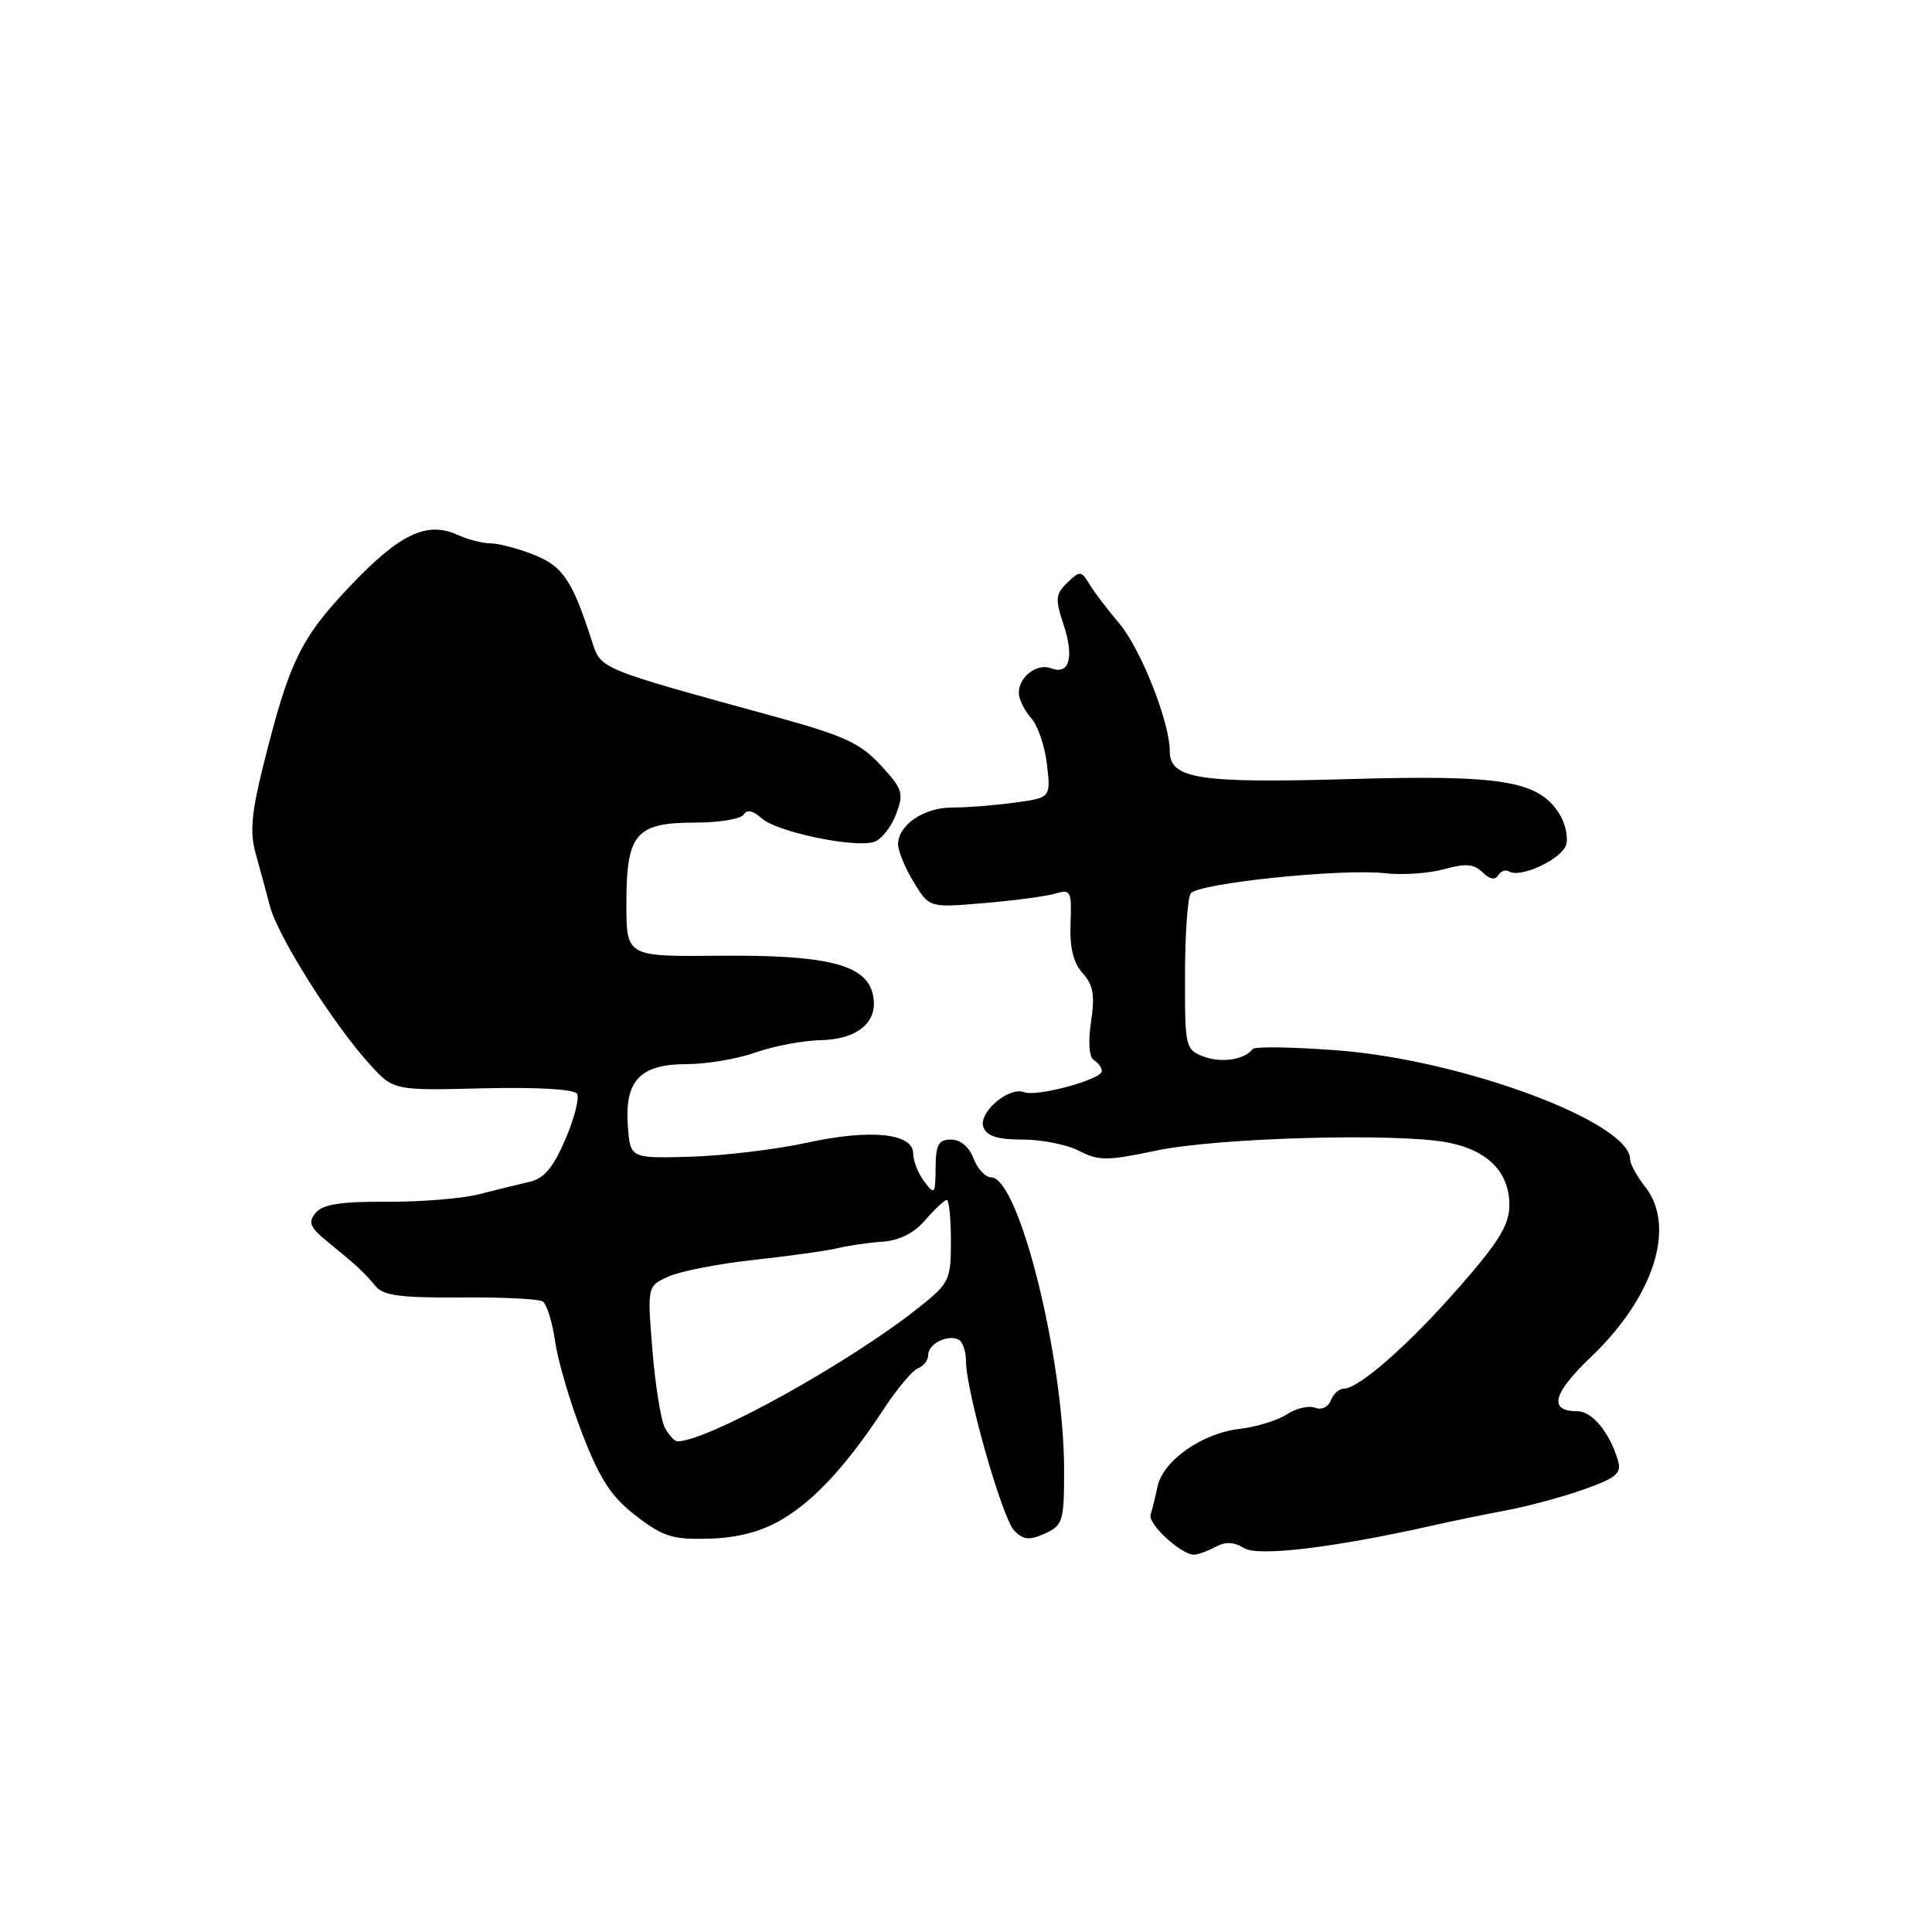 <?xml version="1.0" encoding="UTF-8" standalone="no"?>
<!DOCTYPE svg PUBLIC "-//W3C//DTD SVG 1.1//EN" "http://www.w3.org/Graphics/SVG/1.1/DTD/svg11.dtd" >
<svg xmlns="http://www.w3.org/2000/svg" xmlns:xlink="http://www.w3.org/1999/xlink" version="1.1" viewBox="0 0 256 256">
 <g >
 <path fill="currentColor"
d=" M 161.04 204.98 C 162.39 204.26 163.51 204.30 164.84 205.13 C 166.69 206.29 176.76 205.08 190.00 202.10 C 192.47 201.54 196.82 200.65 199.65 200.12 C 202.49 199.59 207.10 198.34 209.90 197.34 C 214.20 195.82 214.89 195.22 214.39 193.52 C 213.29 189.82 210.98 187.00 209.04 187.00 C 205.14 187.00 205.72 184.66 210.82 179.80 C 219.16 171.84 222.13 162.52 218.00 157.27 C 216.90 155.87 216.00 154.23 216.00 153.62 C 216.00 148.70 193.84 140.45 177.23 139.18 C 171.33 138.73 166.28 138.65 166.00 139.00 C 164.89 140.43 161.84 140.89 159.49 140.00 C 157.07 139.08 157.00 138.78 157.02 129.27 C 157.02 123.90 157.36 119.00 157.77 118.39 C 158.65 117.04 177.86 115.05 183.59 115.71 C 185.85 115.97 189.34 115.73 191.35 115.17 C 194.22 114.38 195.32 114.47 196.44 115.59 C 197.36 116.50 198.10 116.65 198.51 115.99 C 198.85 115.43 199.51 115.19 199.95 115.47 C 201.45 116.40 206.91 113.86 207.51 111.96 C 207.84 110.93 207.40 109.02 206.54 107.70 C 203.75 103.44 198.89 102.66 178.85 103.23 C 158.90 103.81 155.00 103.20 155.00 99.56 C 155.00 95.66 151.15 85.94 148.27 82.56 C 146.75 80.77 144.98 78.45 144.35 77.40 C 143.26 75.61 143.10 75.60 141.42 77.21 C 139.85 78.73 139.80 79.35 140.95 82.85 C 142.36 87.14 141.68 89.47 139.27 88.55 C 137.42 87.84 135.00 89.67 135.00 91.79 C 135.00 92.65 135.73 94.15 136.62 95.13 C 137.51 96.11 138.46 98.89 138.73 101.31 C 139.23 105.70 139.23 105.70 134.47 106.35 C 131.86 106.71 128.13 107.00 126.19 107.00 C 122.39 107.00 119.00 109.32 119.00 111.90 C 119.01 112.78 119.94 115.03 121.07 116.89 C 123.14 120.28 123.14 120.28 130.32 119.67 C 134.27 119.34 138.52 118.78 139.76 118.42 C 141.90 117.80 142.02 118.02 141.85 122.37 C 141.73 125.58 142.22 127.58 143.46 128.95 C 144.86 130.51 145.10 131.86 144.57 135.37 C 144.16 138.12 144.31 140.07 144.95 140.47 C 145.53 140.83 146.00 141.48 146.00 141.93 C 146.00 143.03 137.40 145.37 135.72 144.72 C 133.66 143.93 129.57 147.45 130.31 149.37 C 130.76 150.55 132.21 151.00 135.52 151.00 C 138.04 151.00 141.40 151.67 143.00 152.50 C 145.57 153.83 146.70 153.83 153.20 152.46 C 161.28 150.75 185.02 150.09 191.80 151.38 C 197.10 152.38 200.00 155.31 200.00 159.66 C 200.00 162.26 198.67 164.47 193.51 170.37 C 186.83 178.04 180.07 184.00 178.07 184.00 C 177.45 184.00 176.67 184.70 176.34 185.56 C 176.00 186.45 175.09 186.87 174.23 186.53 C 173.40 186.22 171.71 186.61 170.49 187.42 C 169.26 188.22 166.44 189.09 164.22 189.34 C 159.28 189.91 154.12 193.54 153.38 196.96 C 153.08 198.36 152.67 200.05 152.46 200.71 C 152.09 201.94 156.49 206.00 158.20 206.00 C 158.71 206.00 159.99 205.54 161.04 204.98 Z  M 103.50 201.40 C 107.86 198.88 112.18 194.20 117.13 186.66 C 118.88 184.00 120.91 181.59 121.65 181.30 C 122.39 181.02 123.00 180.21 123.00 179.50 C 123.00 178.02 125.74 176.72 127.09 177.56 C 127.59 177.87 128.00 179.13 128.00 180.36 C 128.00 184.33 132.82 201.25 134.40 202.83 C 135.63 204.06 136.41 204.13 138.46 203.20 C 140.83 202.12 141.00 201.58 141.00 194.89 C 141.00 180.04 135.02 156.00 131.32 156.00 C 130.57 156.00 129.52 154.88 129.00 153.50 C 128.42 151.97 127.26 151.00 126.02 151.00 C 124.36 151.00 123.99 151.66 123.97 154.75 C 123.94 158.26 123.84 158.38 122.47 156.56 C 121.66 155.49 121.00 153.82 121.00 152.85 C 121.00 150.14 115.33 149.57 106.86 151.43 C 102.81 152.31 95.90 153.14 91.50 153.27 C 83.50 153.50 83.50 153.50 83.19 149.15 C 82.76 143.16 84.83 141.00 91.03 141.00 C 93.62 141.00 97.71 140.31 100.12 139.46 C 102.52 138.61 106.38 137.88 108.70 137.83 C 113.81 137.73 116.54 135.28 115.62 131.62 C 114.66 127.78 109.44 126.51 95.25 126.64 C 83.00 126.76 83.00 126.76 83.00 119.71 C 83.00 110.46 84.24 109.00 92.10 109.00 C 95.28 109.00 98.18 108.52 98.54 107.93 C 98.98 107.23 99.78 107.40 100.93 108.44 C 102.91 110.23 113.20 112.39 115.81 111.56 C 116.77 111.25 118.08 109.62 118.72 107.92 C 119.79 105.09 119.63 104.57 116.69 101.39 C 113.99 98.46 111.83 97.47 102.50 94.91 C 79.18 88.51 79.64 88.70 78.42 84.92 C 75.83 76.89 74.60 75.06 70.77 73.52 C 68.67 72.69 66.09 72.00 65.03 72.00 C 63.96 72.00 61.98 71.49 60.62 70.87 C 56.56 69.02 52.92 70.76 46.36 77.69 C 39.79 84.62 38.31 87.68 34.87 101.50 C 33.33 107.66 33.10 110.31 33.85 113.00 C 34.39 114.92 35.25 118.11 35.77 120.08 C 36.82 124.08 44.11 135.64 48.97 141.00 C 52.14 144.50 52.14 144.50 63.99 144.21 C 71.20 144.04 76.08 144.32 76.46 144.93 C 76.80 145.49 76.10 148.21 74.91 150.98 C 73.28 154.77 72.09 156.17 70.12 156.61 C 68.68 156.94 65.70 157.67 63.50 158.24 C 61.30 158.81 55.81 159.26 51.29 159.24 C 45.13 159.20 42.78 159.57 41.83 160.71 C 40.77 161.98 41.05 162.62 43.53 164.64 C 47.26 167.67 48.18 168.53 49.79 170.45 C 50.80 171.67 53.20 171.98 61.00 171.92 C 66.46 171.87 71.37 172.11 71.90 172.44 C 72.44 172.77 73.19 175.17 73.56 177.77 C 73.93 180.37 75.57 185.92 77.20 190.10 C 79.54 196.11 81.03 198.36 84.29 200.87 C 87.87 203.62 89.14 204.02 93.96 203.88 C 97.72 203.77 100.79 202.98 103.50 201.40 Z  M 88.10 189.19 C 87.57 188.20 86.83 183.57 86.45 178.91 C 85.76 170.43 85.76 170.43 88.57 169.15 C 90.12 168.44 95.24 167.45 99.94 166.94 C 104.65 166.42 109.62 165.73 111.00 165.39 C 112.38 165.05 115.04 164.66 116.93 164.53 C 119.20 164.37 121.13 163.39 122.63 161.64 C 123.88 160.19 125.15 159.00 125.45 159.00 C 125.75 159.00 126.00 161.44 126.00 164.43 C 126.00 169.63 125.81 170.02 121.75 173.25 C 112.61 180.54 93.93 190.90 89.79 190.99 C 89.39 190.99 88.64 190.19 88.10 189.19 Z "/>
</g>
</svg>
